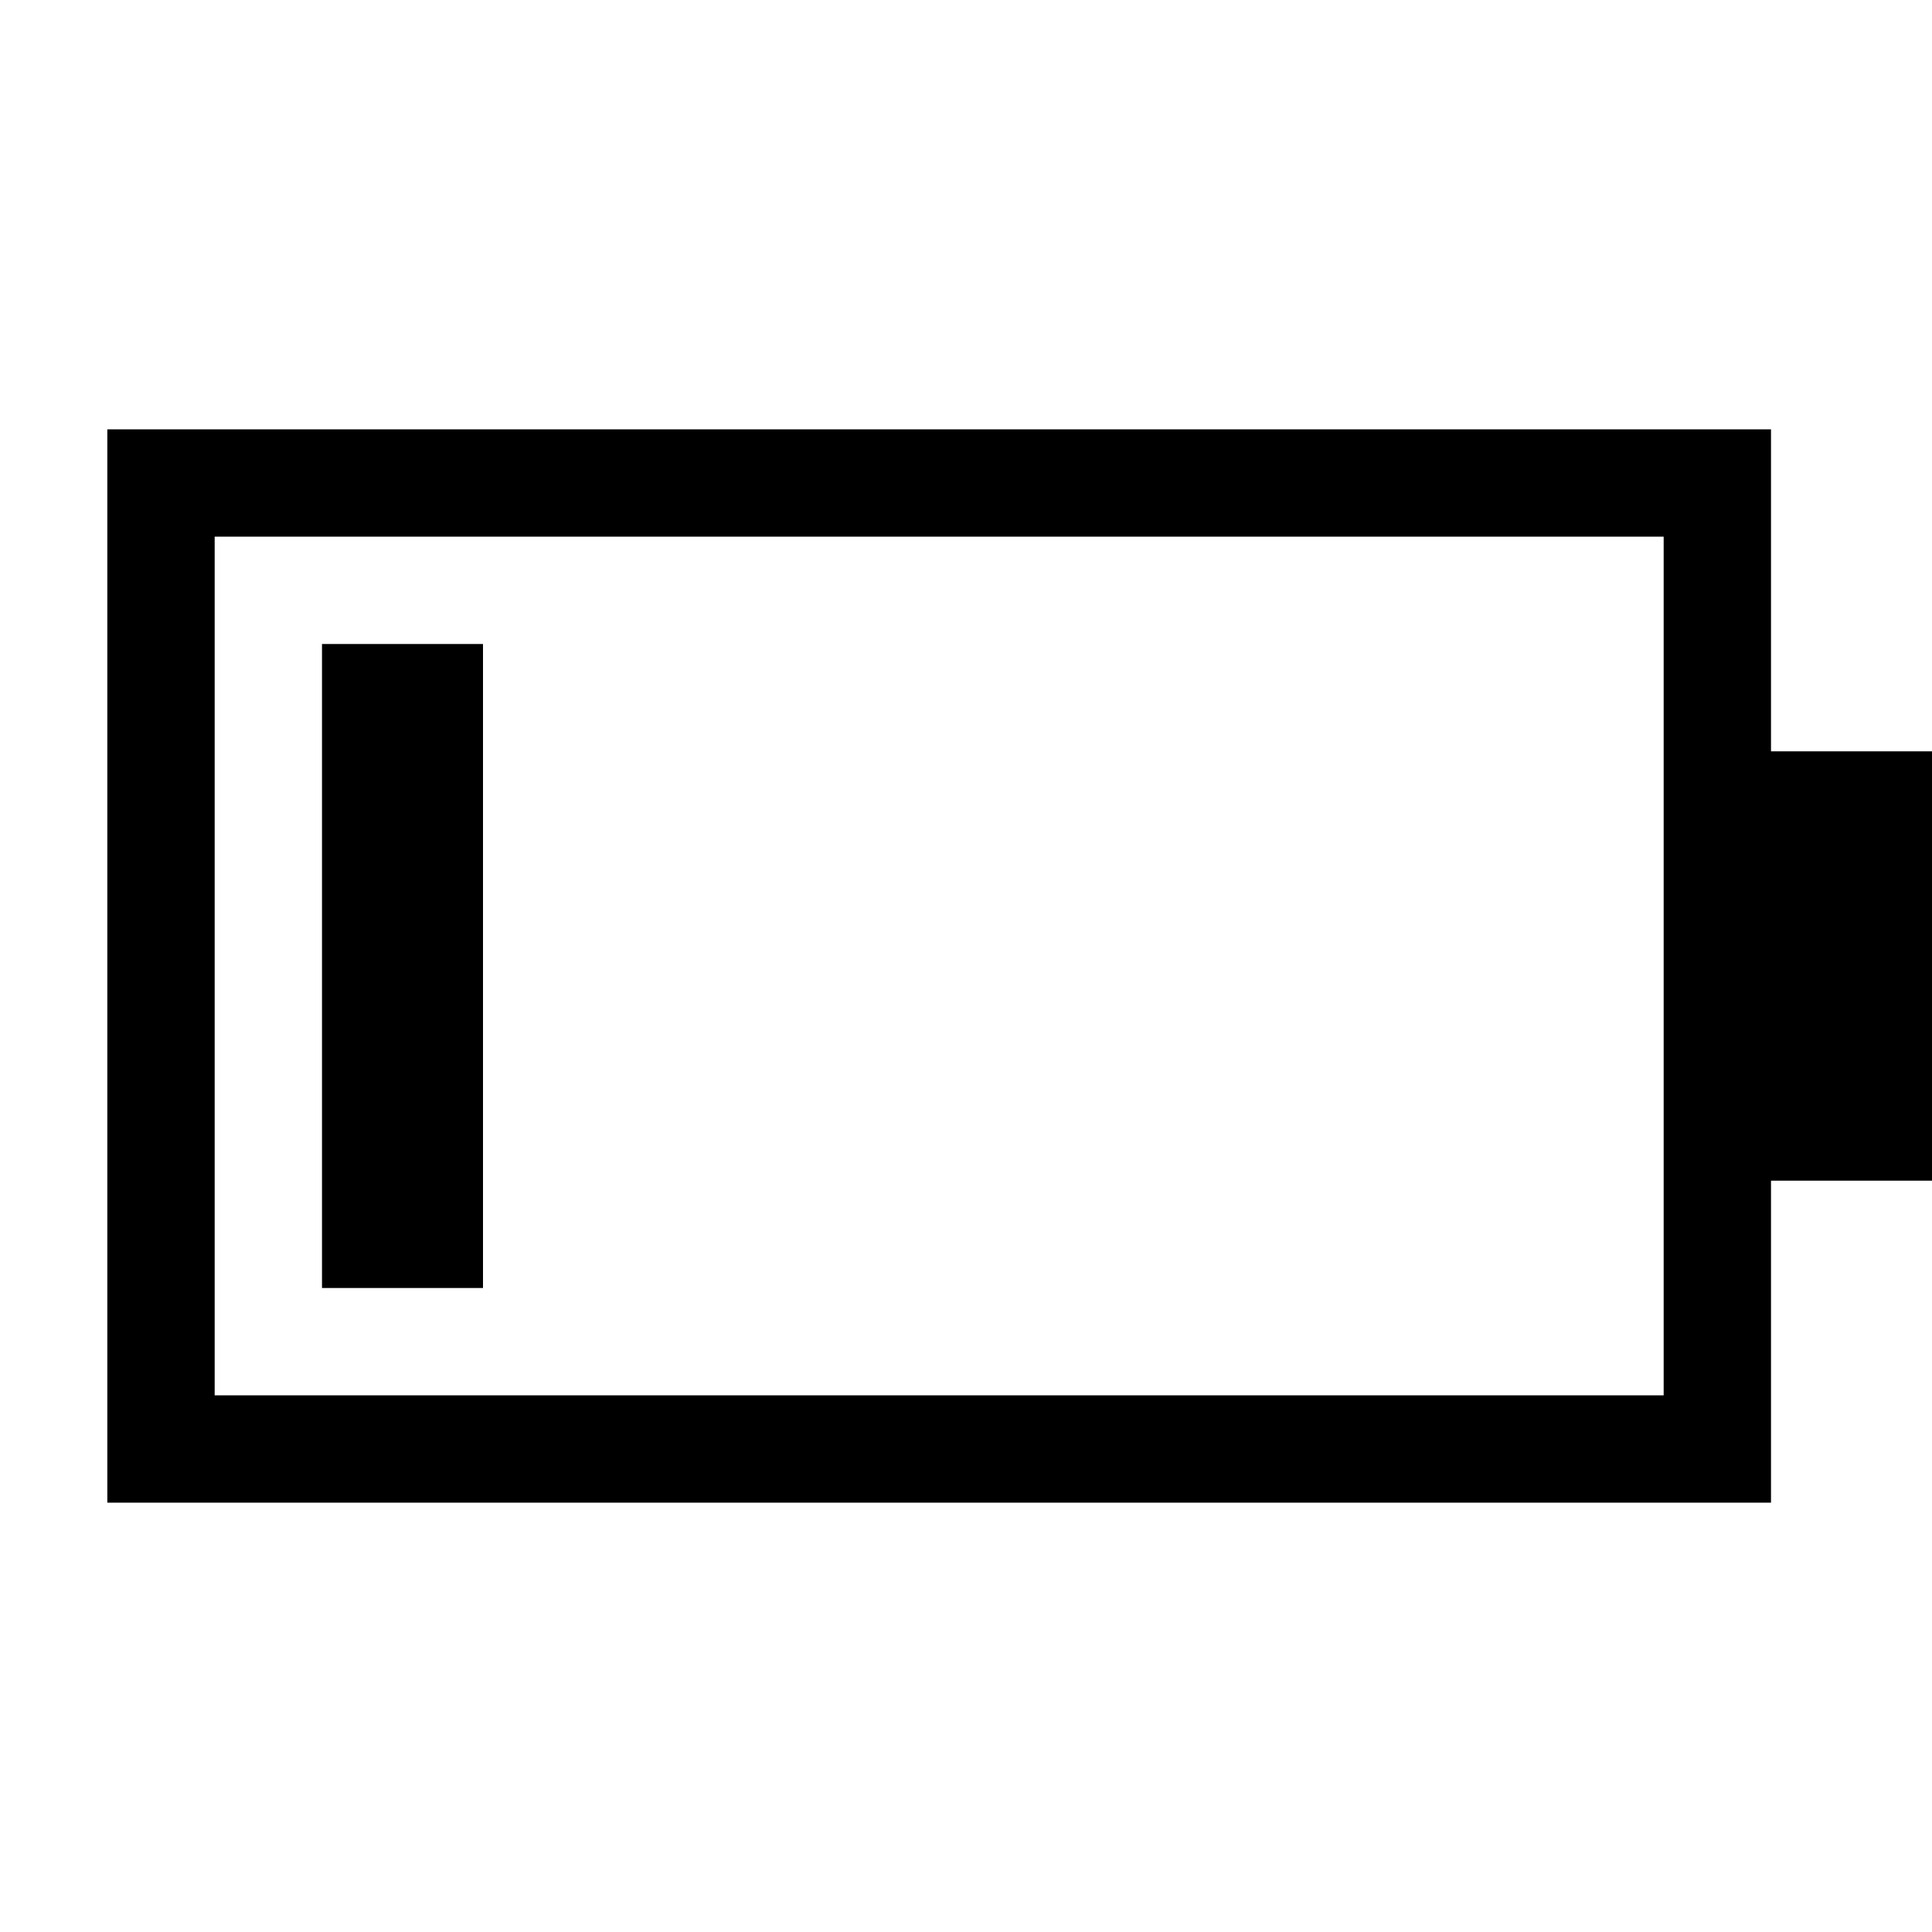 <?xml version="1.0" encoding="utf-8"?>
<!-- Generator: Adobe Illustrator 22.0.1, SVG Export Plug-In . SVG Version: 6.00 Build 0)  -->
<svg version="1.1" id="Layer_1" xmlns="http://www.w3.org/2000/svg" xmlns:xlink="http://www.w3.org/1999/xlink" x="0px" y="0px"
	 viewBox="7 7 36 36" style="enable-background:new 0 0 50 50;" xml:space="preserve">
<style type="text/css">
	.st0_F8{fill:none;stroke:#000000;stroke-width:2;stroke-miterlimit:10;}
</style>
<rect x="10" y="16" class="st0_F8 svg-stroke" width="29" height="18"/>
<rect x="14" y="20" class="st0_F8 svg-stroke" width="1" height="10"/>
<rect x="40" y="22" class="st0_F8 svg-stroke" width="2" height="6"/>
</svg>
